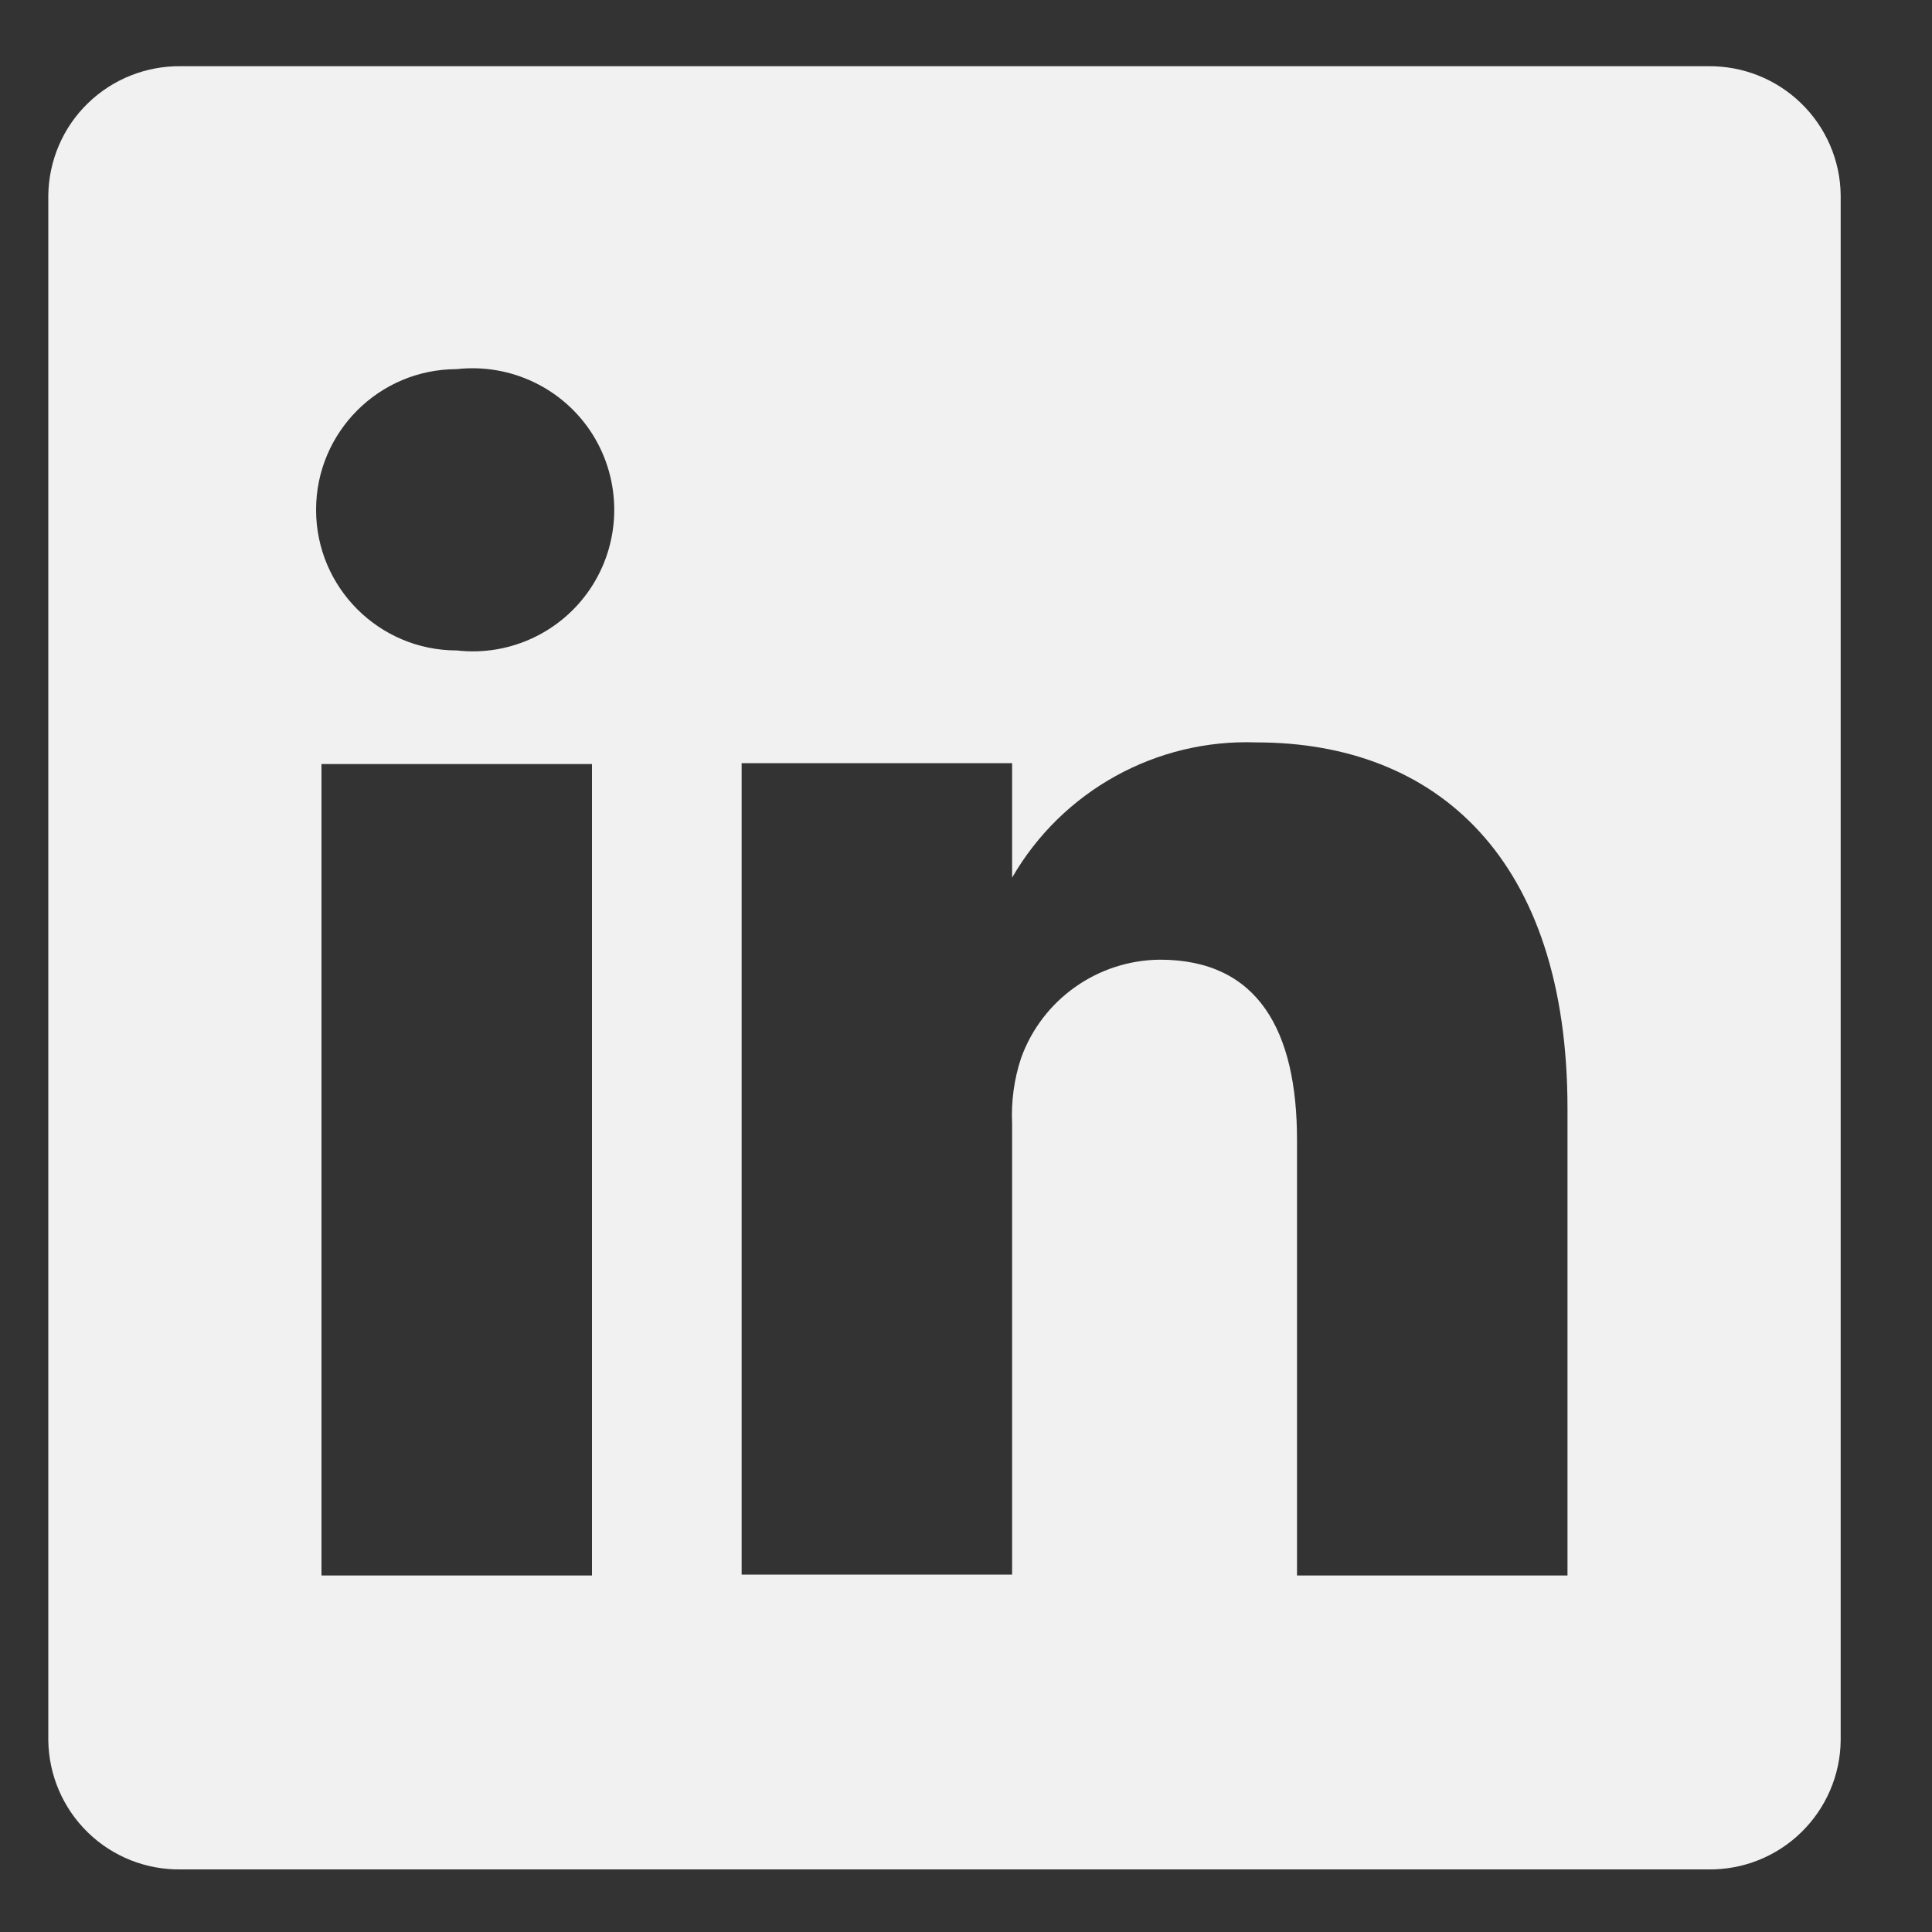 <svg width="15" height="15" viewBox="0 0 15 15" fill="none" xmlns="http://www.w3.org/2000/svg">
<rect x="0" y="0" width="15" height="15" fill="#333333" stroke="none"/>
<path fill-rule="evenodd" clip-rule="evenodd" d="M13.262 0.514H1.404C1.135 0.511 0.875 0.614 0.682 0.802C0.489 0.989 0.379 1.246 0.375 1.515V13.513C0.379 13.783 0.489 14.039 0.682 14.227C0.875 14.415 1.135 14.518 1.404 14.514H13.262C13.531 14.518 13.791 14.415 13.984 14.227C14.177 14.039 14.288 13.783 14.291 13.513V1.515C14.288 1.246 14.177 0.989 13.984 0.802C13.791 0.614 13.531 0.511 13.262 0.514ZM4.596 12.232H2.496V5.932H4.596V12.232ZM3.546 5.05C2.943 5.05 2.454 4.561 2.454 3.958C2.454 3.355 2.943 2.866 3.546 2.866C3.966 2.819 4.376 3.016 4.601 3.373C4.825 3.731 4.825 4.186 4.601 4.543C4.376 4.901 3.966 5.098 3.546 5.05ZM12.17 12.232H10.07V8.851C10.07 8.004 9.769 7.451 9.006 7.451C8.523 7.455 8.092 7.759 7.928 8.214C7.873 8.379 7.85 8.552 7.858 8.725V12.225H5.758C5.758 12.225 5.758 6.499 5.758 5.925H7.858V6.814C8.247 6.14 8.977 5.736 9.755 5.764C11.155 5.764 12.17 6.667 12.17 8.606V12.232Z" fill="#F1F1F1"/>
</svg>
